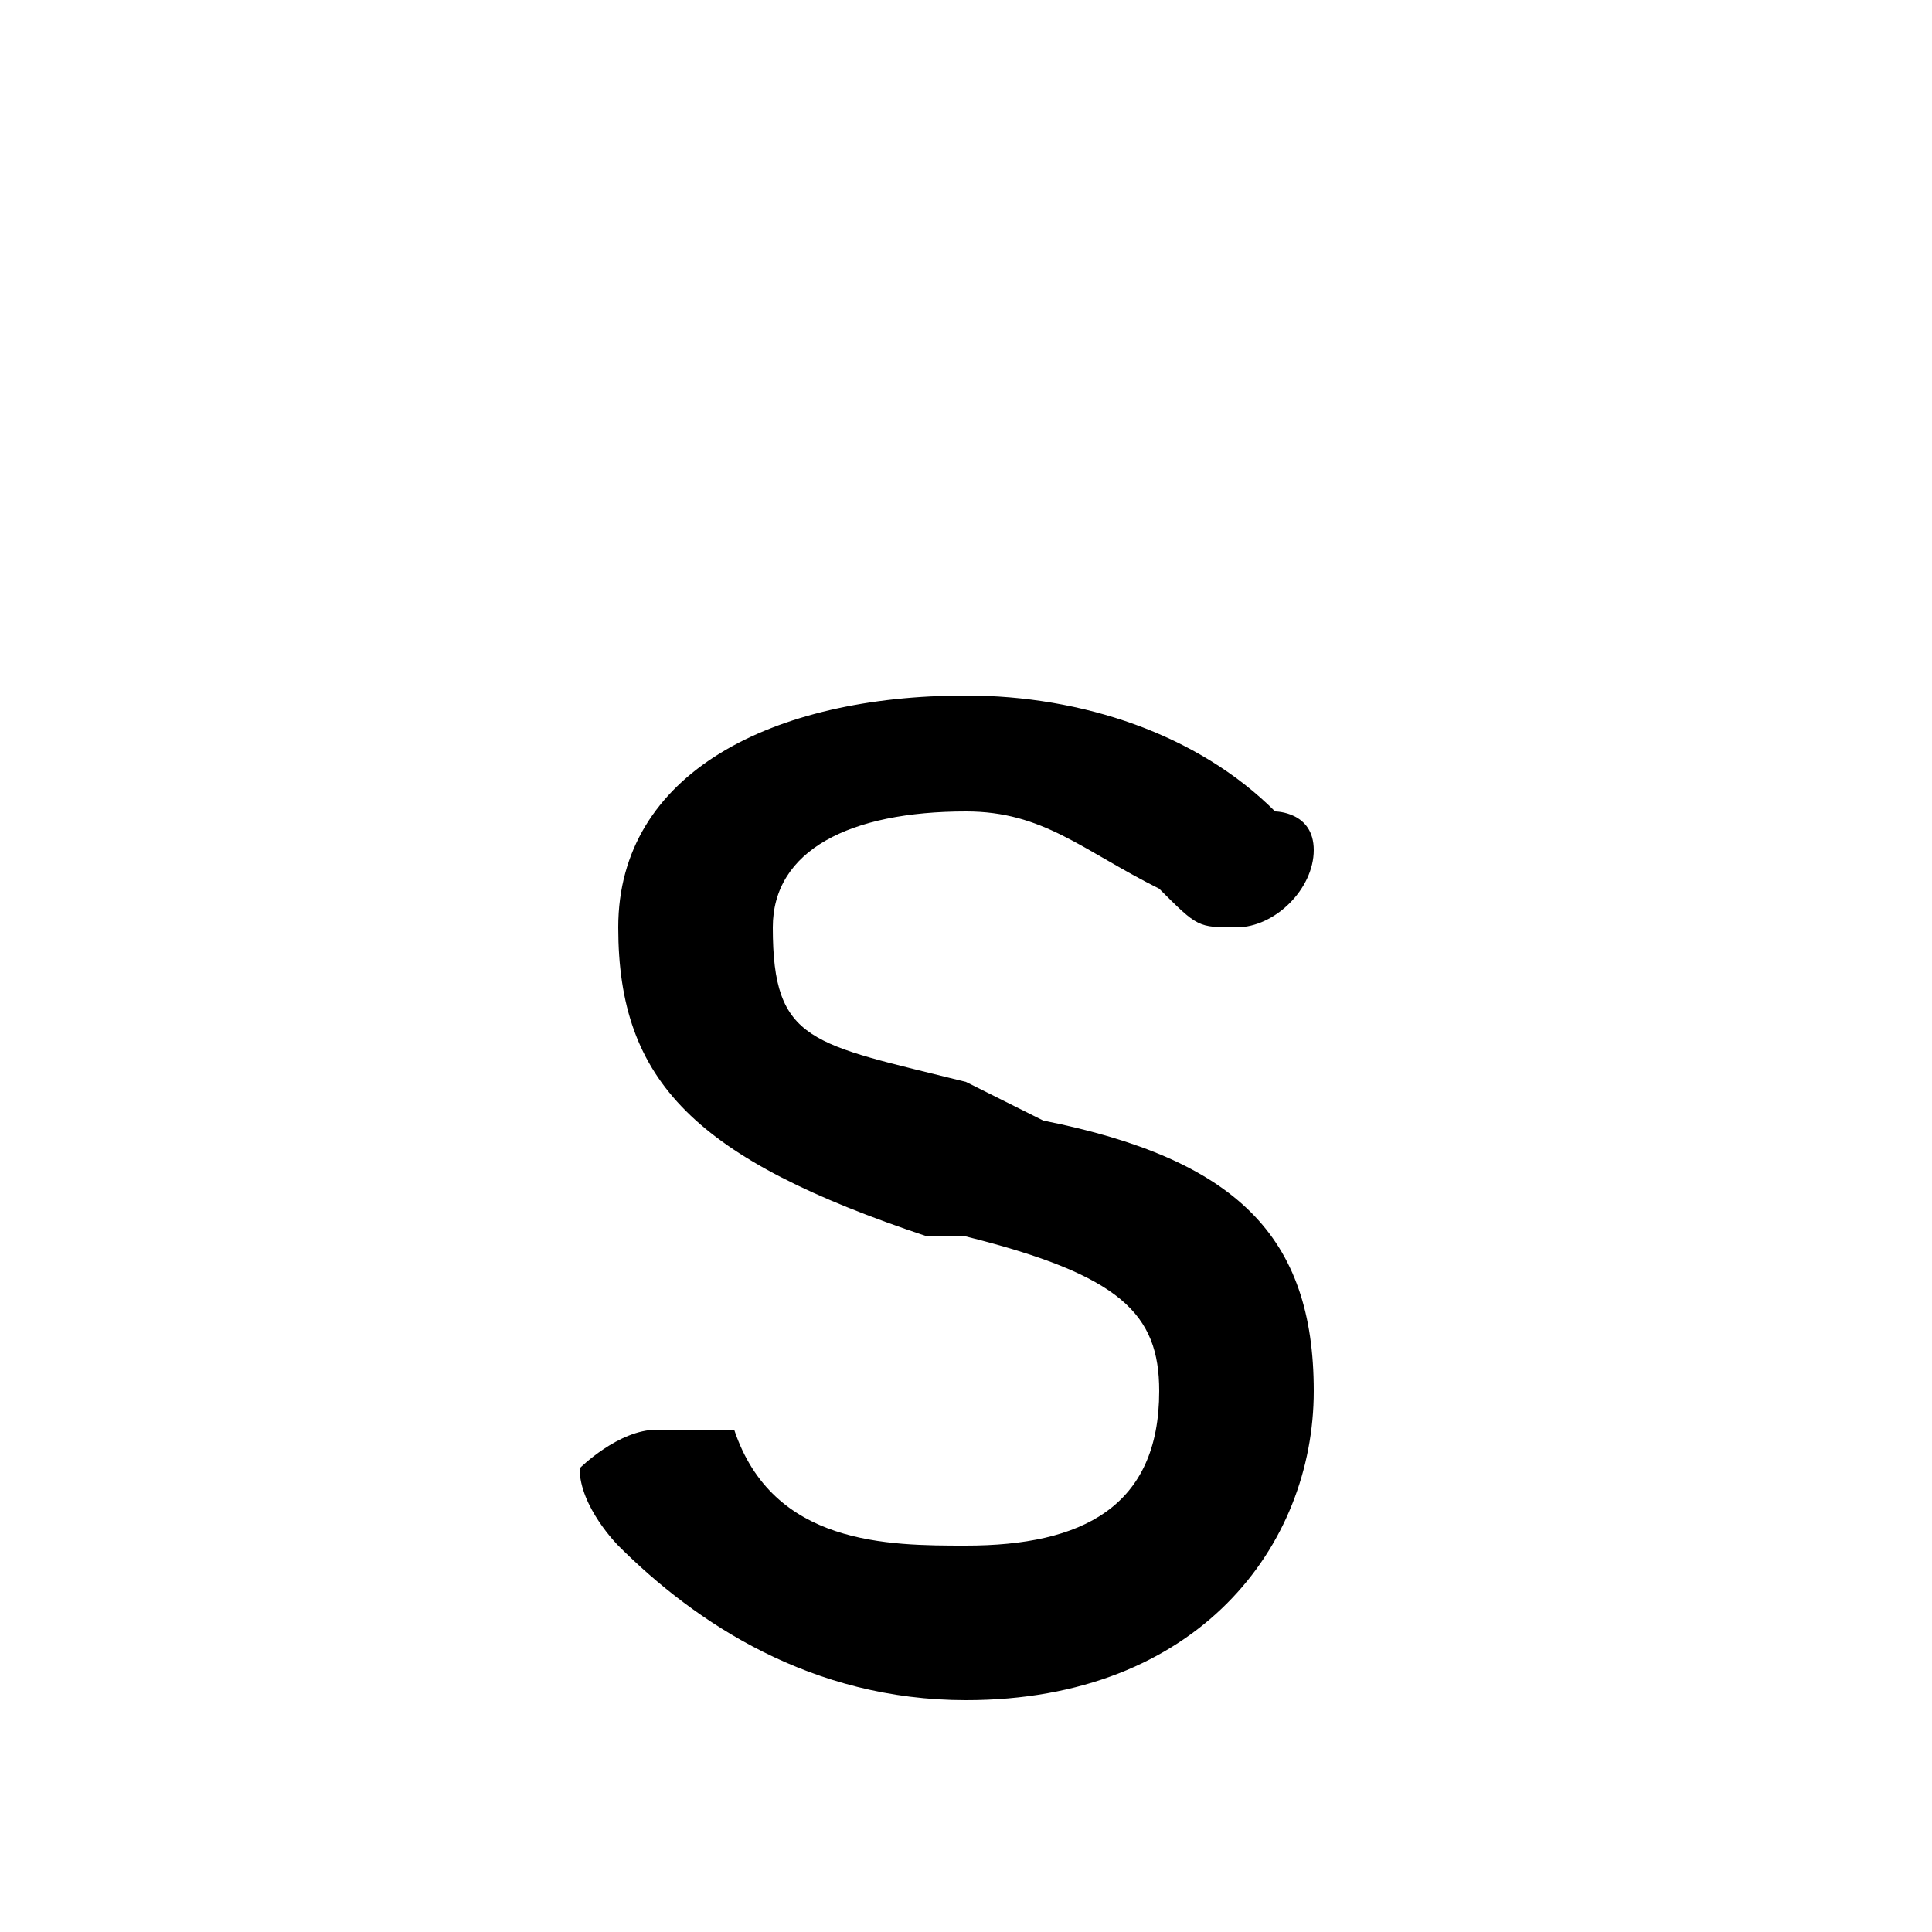 <svg xmlns="http://www.w3.org/2000/svg" viewBox="0 -44.0 50.0 50.0">
    <rect x="0" y="-44.0" width="50.0" height="50.0" fill="#808080" stroke="none"/>
    <g transform="scale(1, -1)">
        <!-- ボディの枠 -->
        <rect x="0" y="-6.0" width="50.0" height="50.0"
            stroke="white" fill="white"/>
        <!-- グリフ座標系の原点 -->
        <circle cx="0" cy="0" r="5" fill="white"/>
        <!-- グリフのアウトライン -->
        <g style="fill:black;stroke:#000000;stroke-width:0;stroke-linecap:round;stroke-linejoin:round;">
        <path d="M 25.0 12.0 C 29.0 11.0 30.0 10.0 30.0 8.0 C 30.0 5.0 28.0 4.0 25.0 4.0 C 23.0 4.0 20.0 4.0 19.0 7.0 C 18.0 7.0 18.0 7.0 17.0 7.0 C 16.0 7.0 15.0 6.0 15.0 6.0 C 15.0 5.0 16.0 4.0 16.0 4.0 C 18.0 2.0 21.0 0.0 25.0 0.0 C 31.0 0.0 34.0 4.0 34.0 8.0 C 34.0 12.0 32.0 14.0 27.0 15.0 L 25.0 16.0 C 21.0 17.0 20.0 17.0 20.0 20.0 C 20.0 22.0 22.0 23.0 25.0 23.0 C 27.0 23.0 28.0 22.0 30.0 21.0 C 31.0 20.0 31.0 20.0 32.0 20.0 C 33.0 20.0 34.0 21.0 34.0 22.0 C 34.0 23.0 33.0 23.0 33.0 23.0 C 31.0 25.0 28.0 26.0 25.0 26.0 C 20.0 26.0 16.0 24.0 16.0 20.0 C 16.0 16.0 18.0 14.0 24.0 12.0 Z"/>
    </g>
    </g>
</svg>
